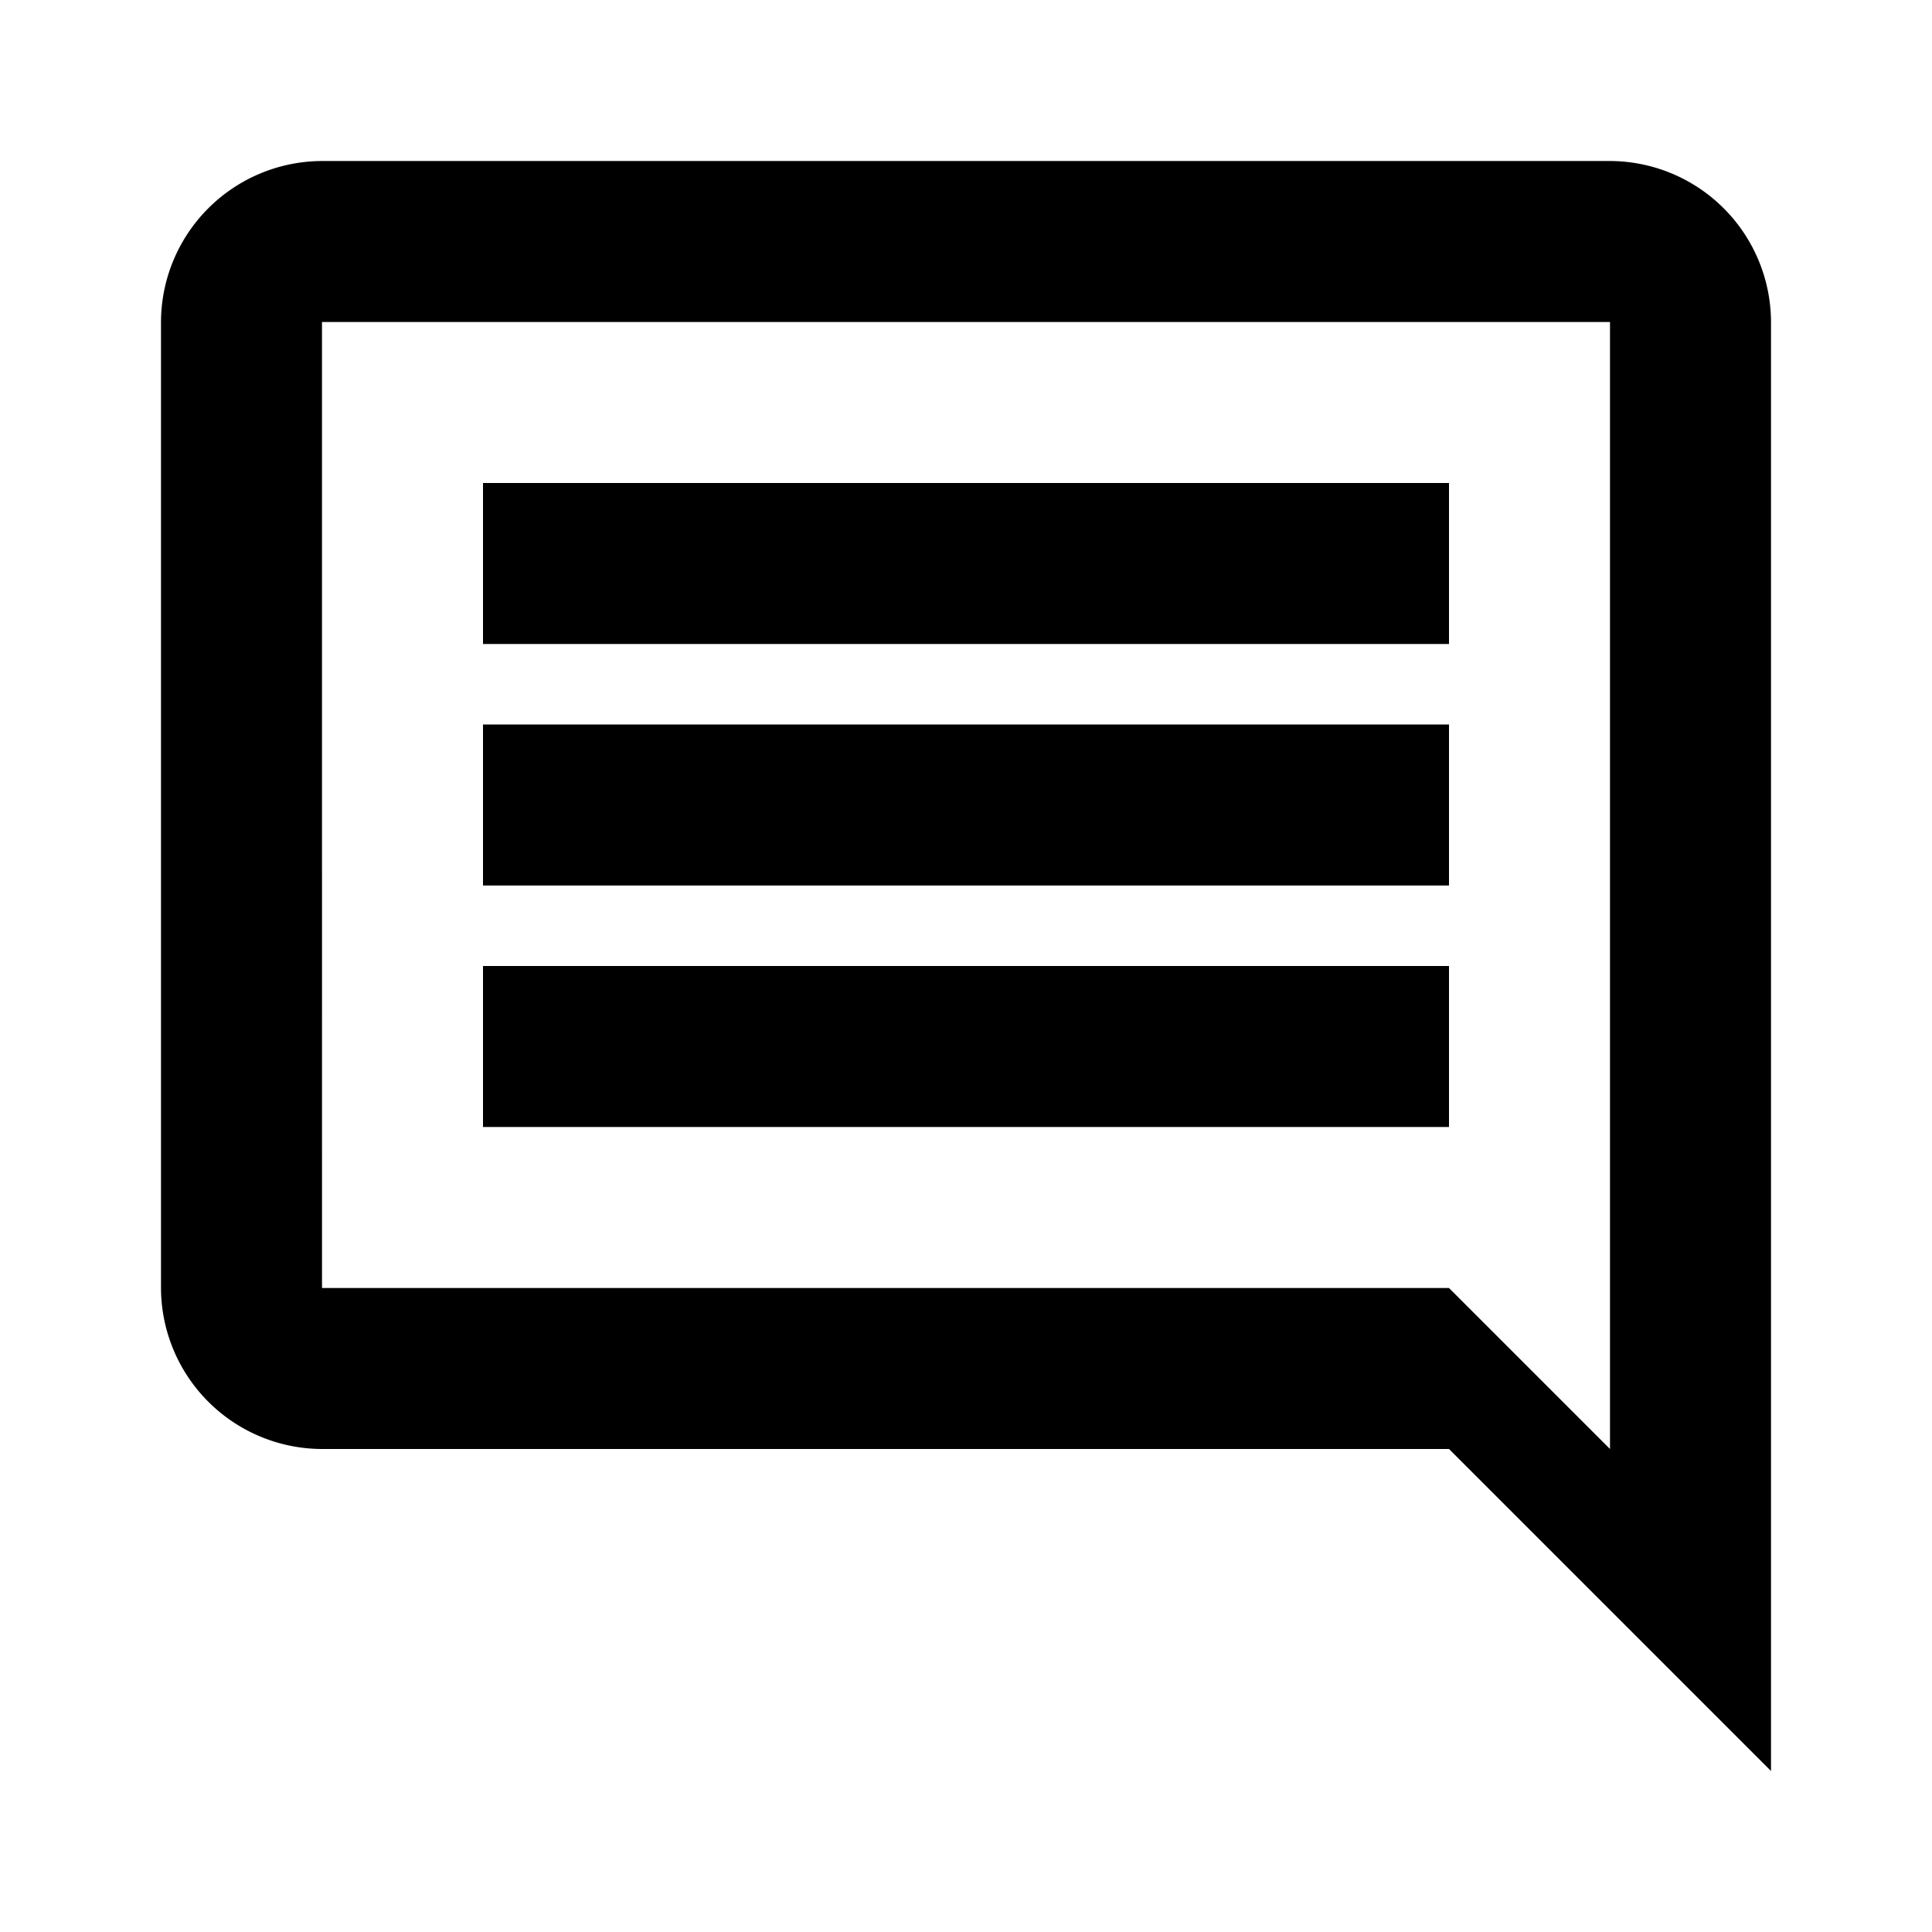 <svg xmlns="http://www.w3.org/2000/svg" viewBox="0 0 1000 1000"><title>comment-o</title><path d="M83.33,166.67v500A83.58,83.58,0,0,0,166.67,750H750L916.67,916.67v-750a83.58,83.58,0,0,0-83.33-83.33H166.67A83.58,83.58,0,0,0,83.33,166.67Zm83.33,0H833.33V750L750,666.67H166.67Z"/><rect x="250" y="500" width="500" height="83.33"/><rect x="250" y="375" width="500" height="83.33"/><rect x="250" y="250" width="500" height="83.33"/></svg>